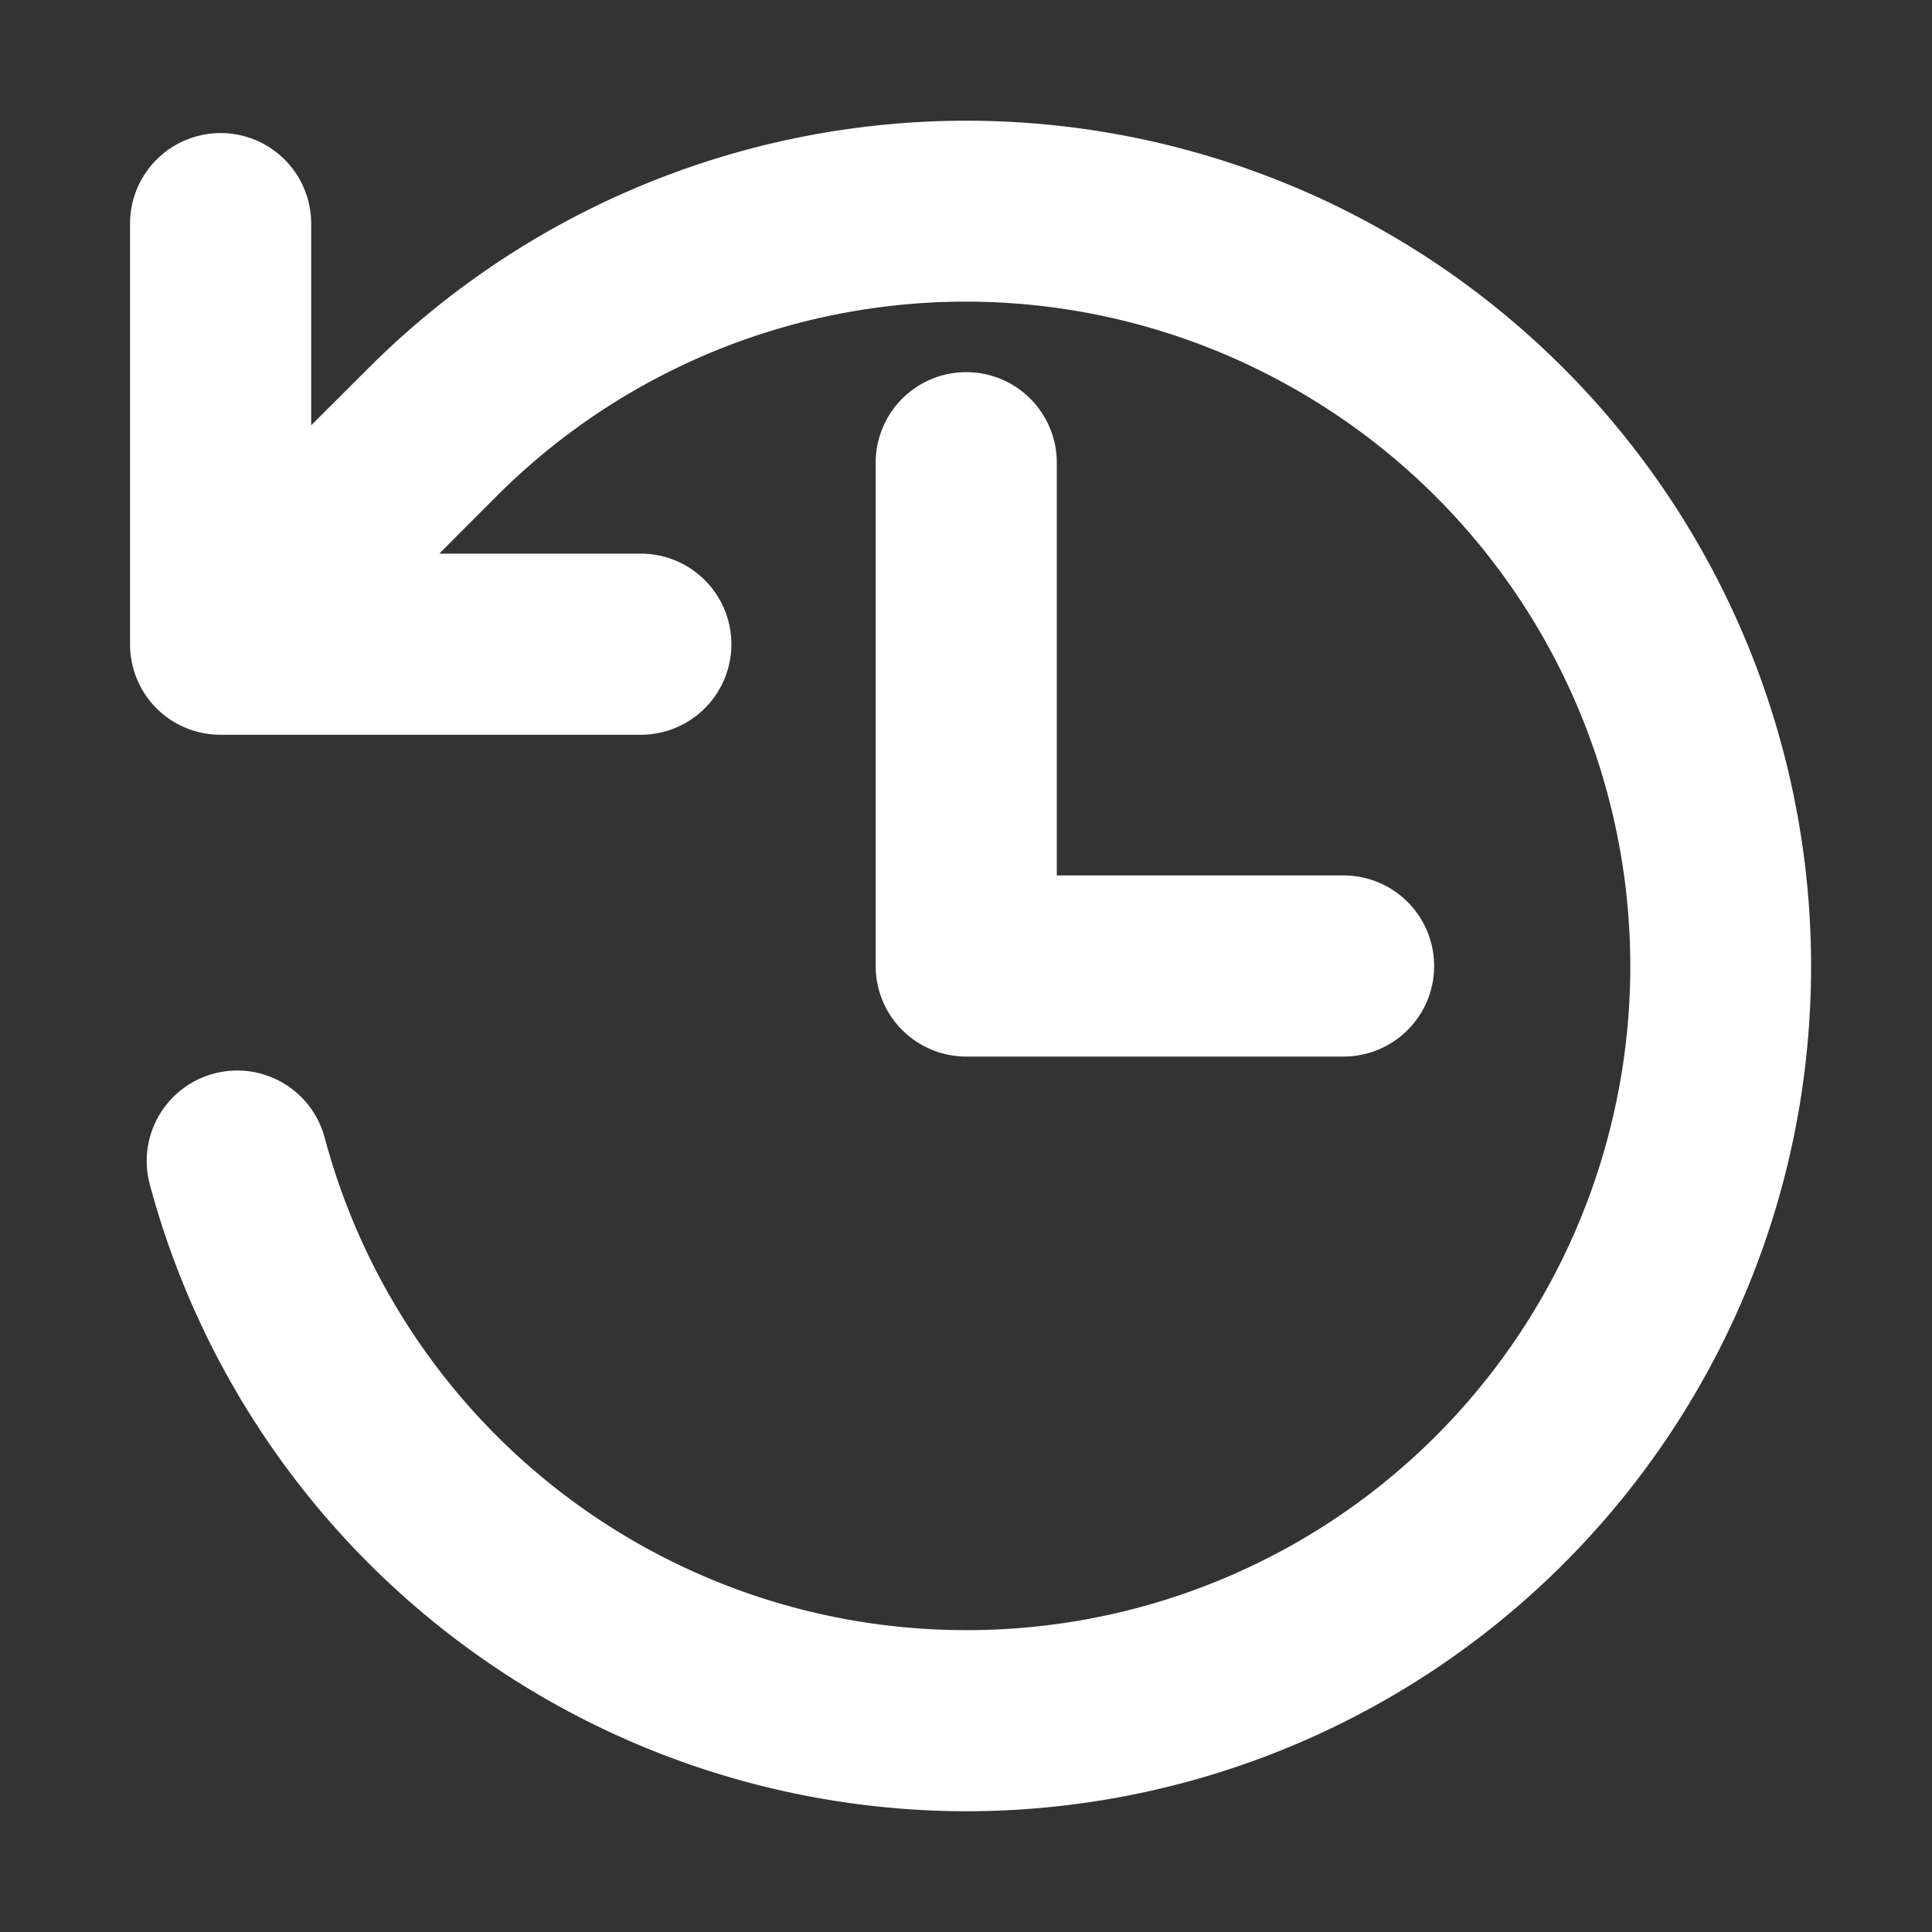 <svg xmlns="http://www.w3.org/2000/svg" width="256" height="256" viewBox="0 0 16 16"><rect x="0" y="0" width="16" height="16" fill="#333333" stroke="none"/><g fill="#fff" stroke-linecap="round" stroke-linejoin="round" color="#fff"><path d="M8.002 3.082a.75.75 0 0 0-.75.75V8a.75.75 0 0 0 .75.75h3.125a.75.75 0 0 0 .75-.75a.75.75 0 0 0-.75-.75H8.752V3.832a.75.75 0 0 0-.75-.75"/><path d="M7.086 1.06A7 7 0 0 0 3.05 3.05l-.473.472v-1.67a.75.75 0 0 0-.75-.75a.75.75 0 0 0-.75.75v3.483a.75.75 0 0 0 .219.531a.75.75 0 0 0 .531.219h3.48a.75.75 0 0 0 .75-.75a.75.75 0 0 0-.75-.75H3.638l.474-.475a5.49 5.49 0 0 1 6.637-.873a5.5 5.5 0 0 1 2.565 6.188A5.49 5.49 0 0 1 8.002 13.5a5.496 5.496 0 0 1-5.313-4.078a.75.75 0 0 0-.918-.531a.75.75 0 0 0-.53.92A7.01 7.01 0 0 0 8.001 15a7 7 0 0 0 6.76-5.187A7.01 7.01 0 0 0 11.5 1.936a7 7 0 0 0-4.414-.876"/></g></svg>